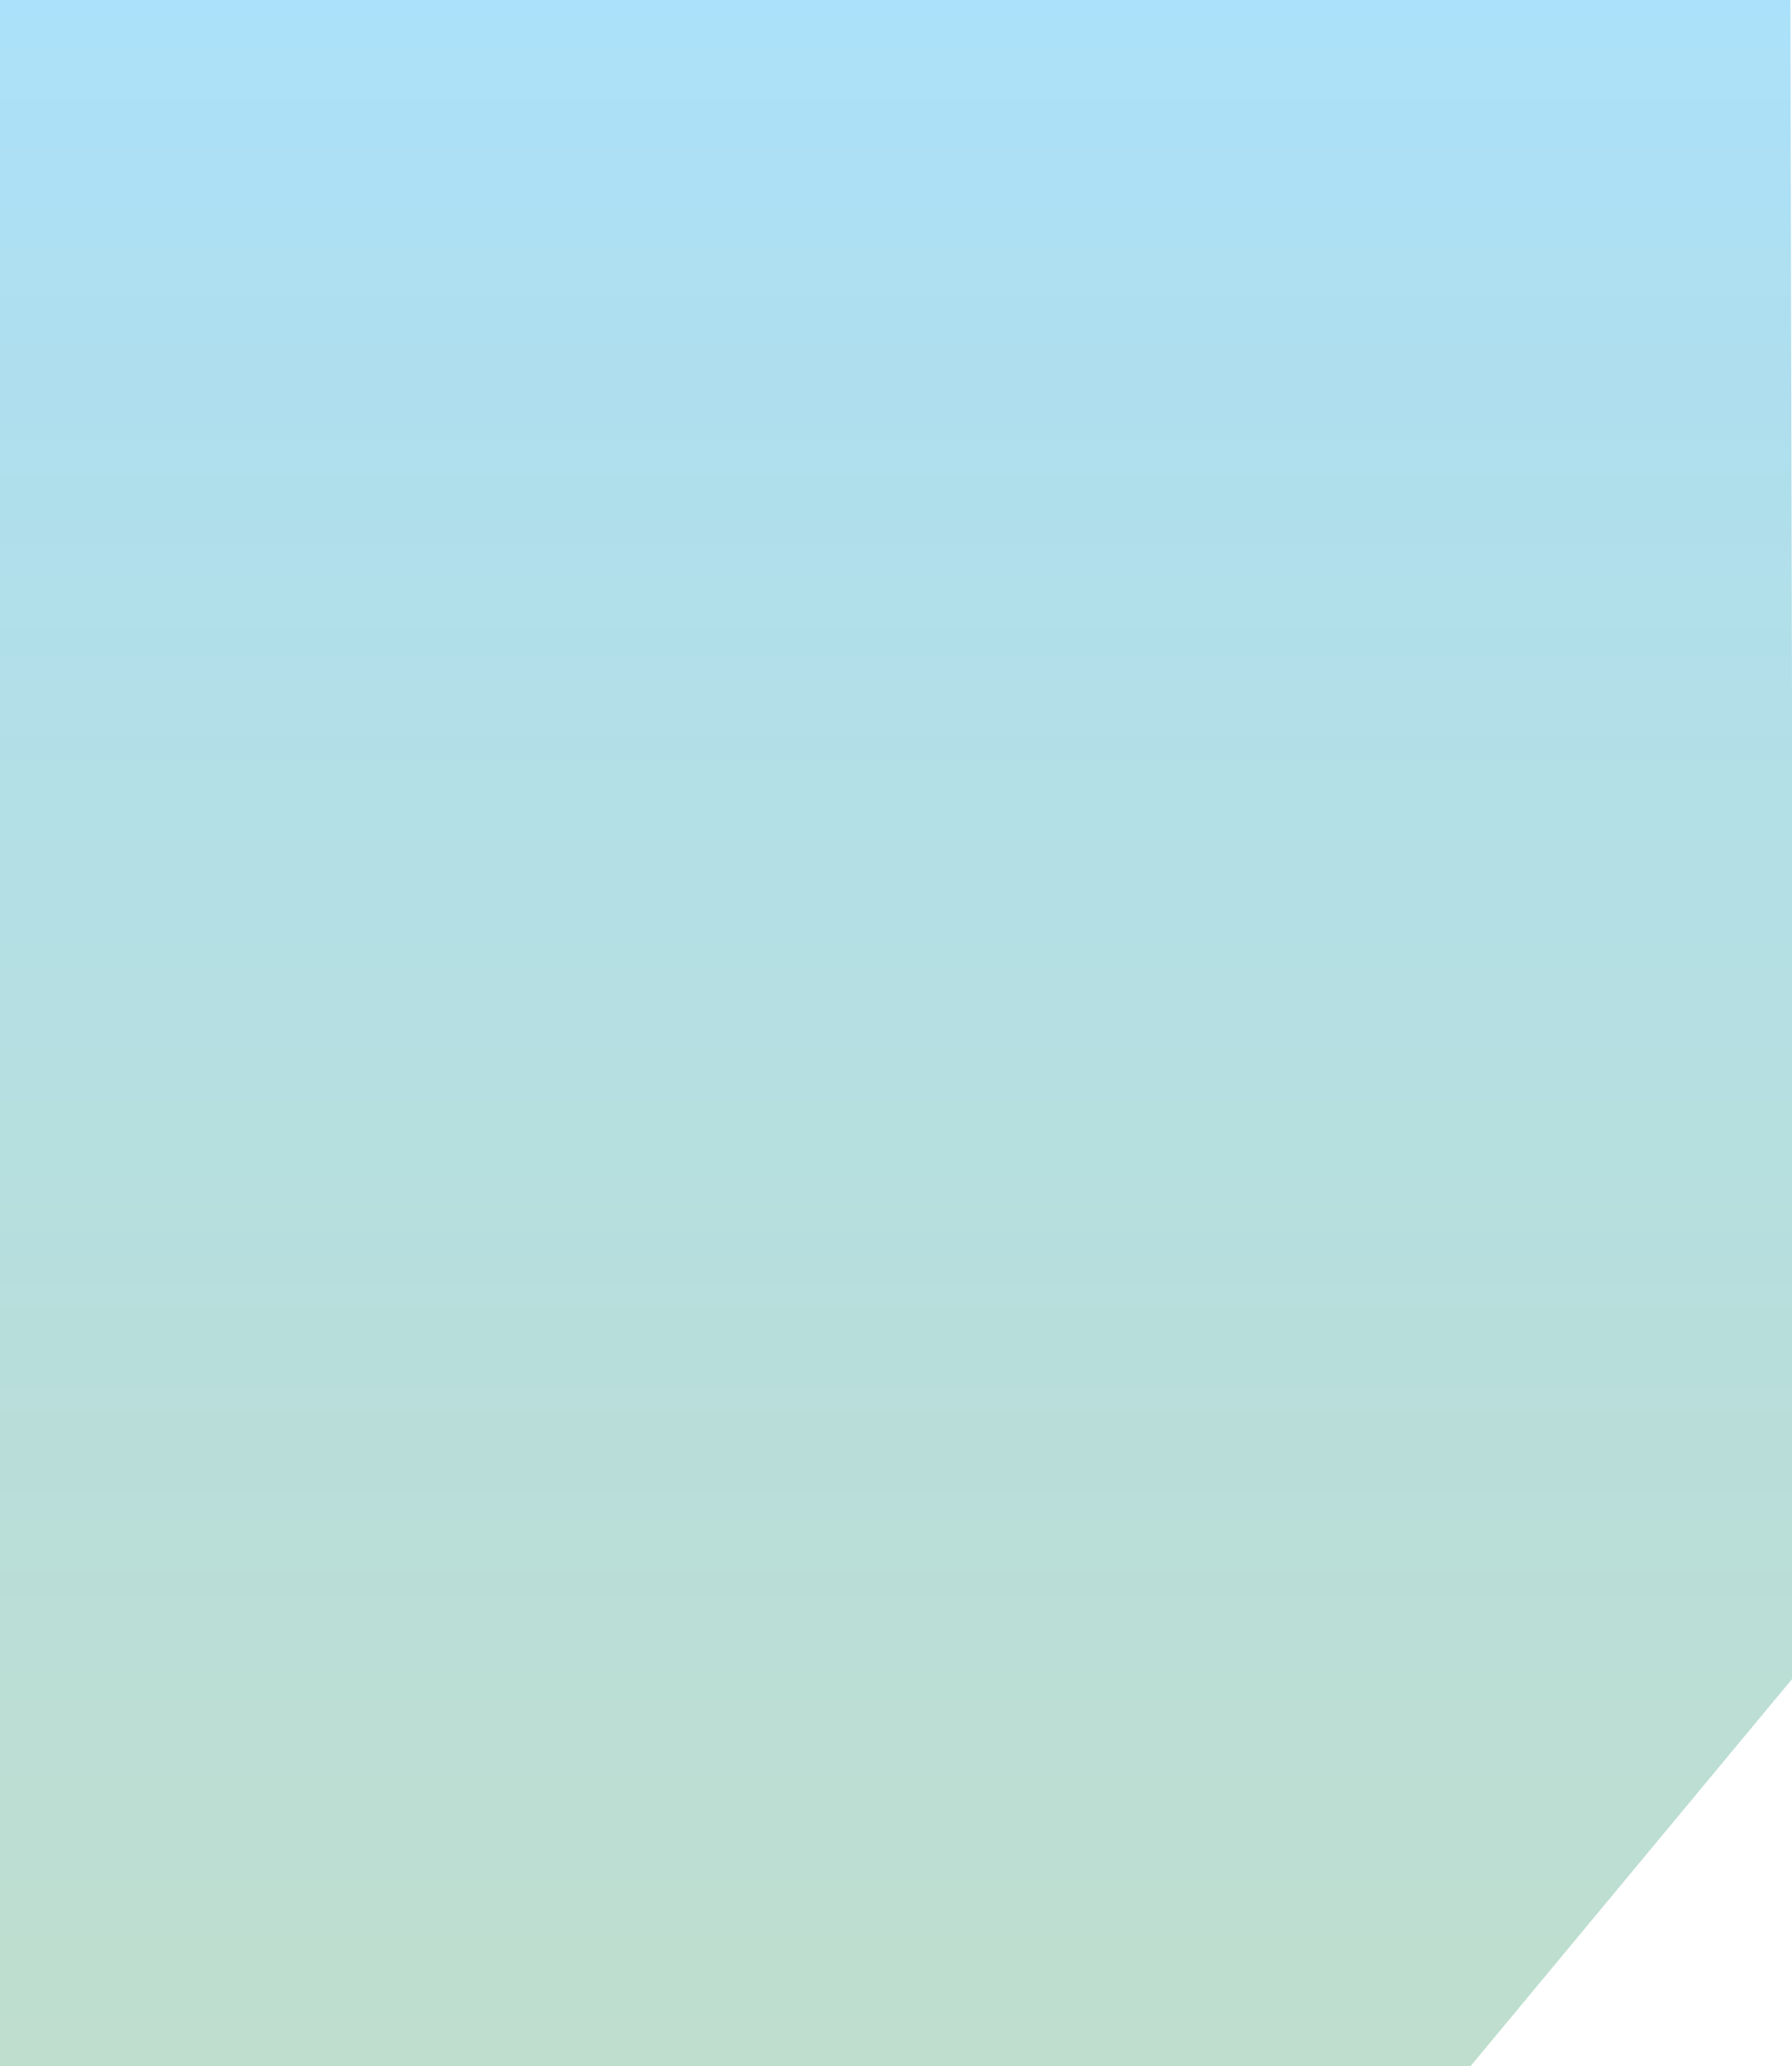 <?xml version="1.0" encoding="utf-8"?>
<!-- Generator: Adobe Illustrator 15.1.0, SVG Export Plug-In . SVG Version: 6.00 Build 0)  -->
<!DOCTYPE svg PUBLIC "-//W3C//DTD SVG 1.1//EN" "http://www.w3.org/Graphics/SVG/1.1/DTD/svg11.dtd">
<svg version="1.1" id="Слой_1" xmlns="http://www.w3.org/2000/svg" xmlns:xlink="http://www.w3.org/1999/xlink" x="0px" y="0px"
	 width="400px" height="461px" viewBox="0 0 400 461" enable-background="new 0 0 400 461" xml:space="preserve">
<linearGradient id="SVGID_1_" gradientUnits="userSpaceOnUse" x1="708.001" y1="-668.951" x2="708.001" y2="-207.951" gradientTransform="matrix(1 0 0 -1 -508 -207.951)">
	<stop  offset="0" style="stop-color:#BFDECE"/>
	<stop  offset="0.809" style="stop-color:#AFDFEE"/>
	<stop  offset="1" style="stop-color:#ABE1FA"/>
</linearGradient>
<polygon fill="url(#SVGID_1_)" points="399.64,0 -0.5,0 -0.5,461 328.239,461 400.5,374.031 "/>
</svg>
